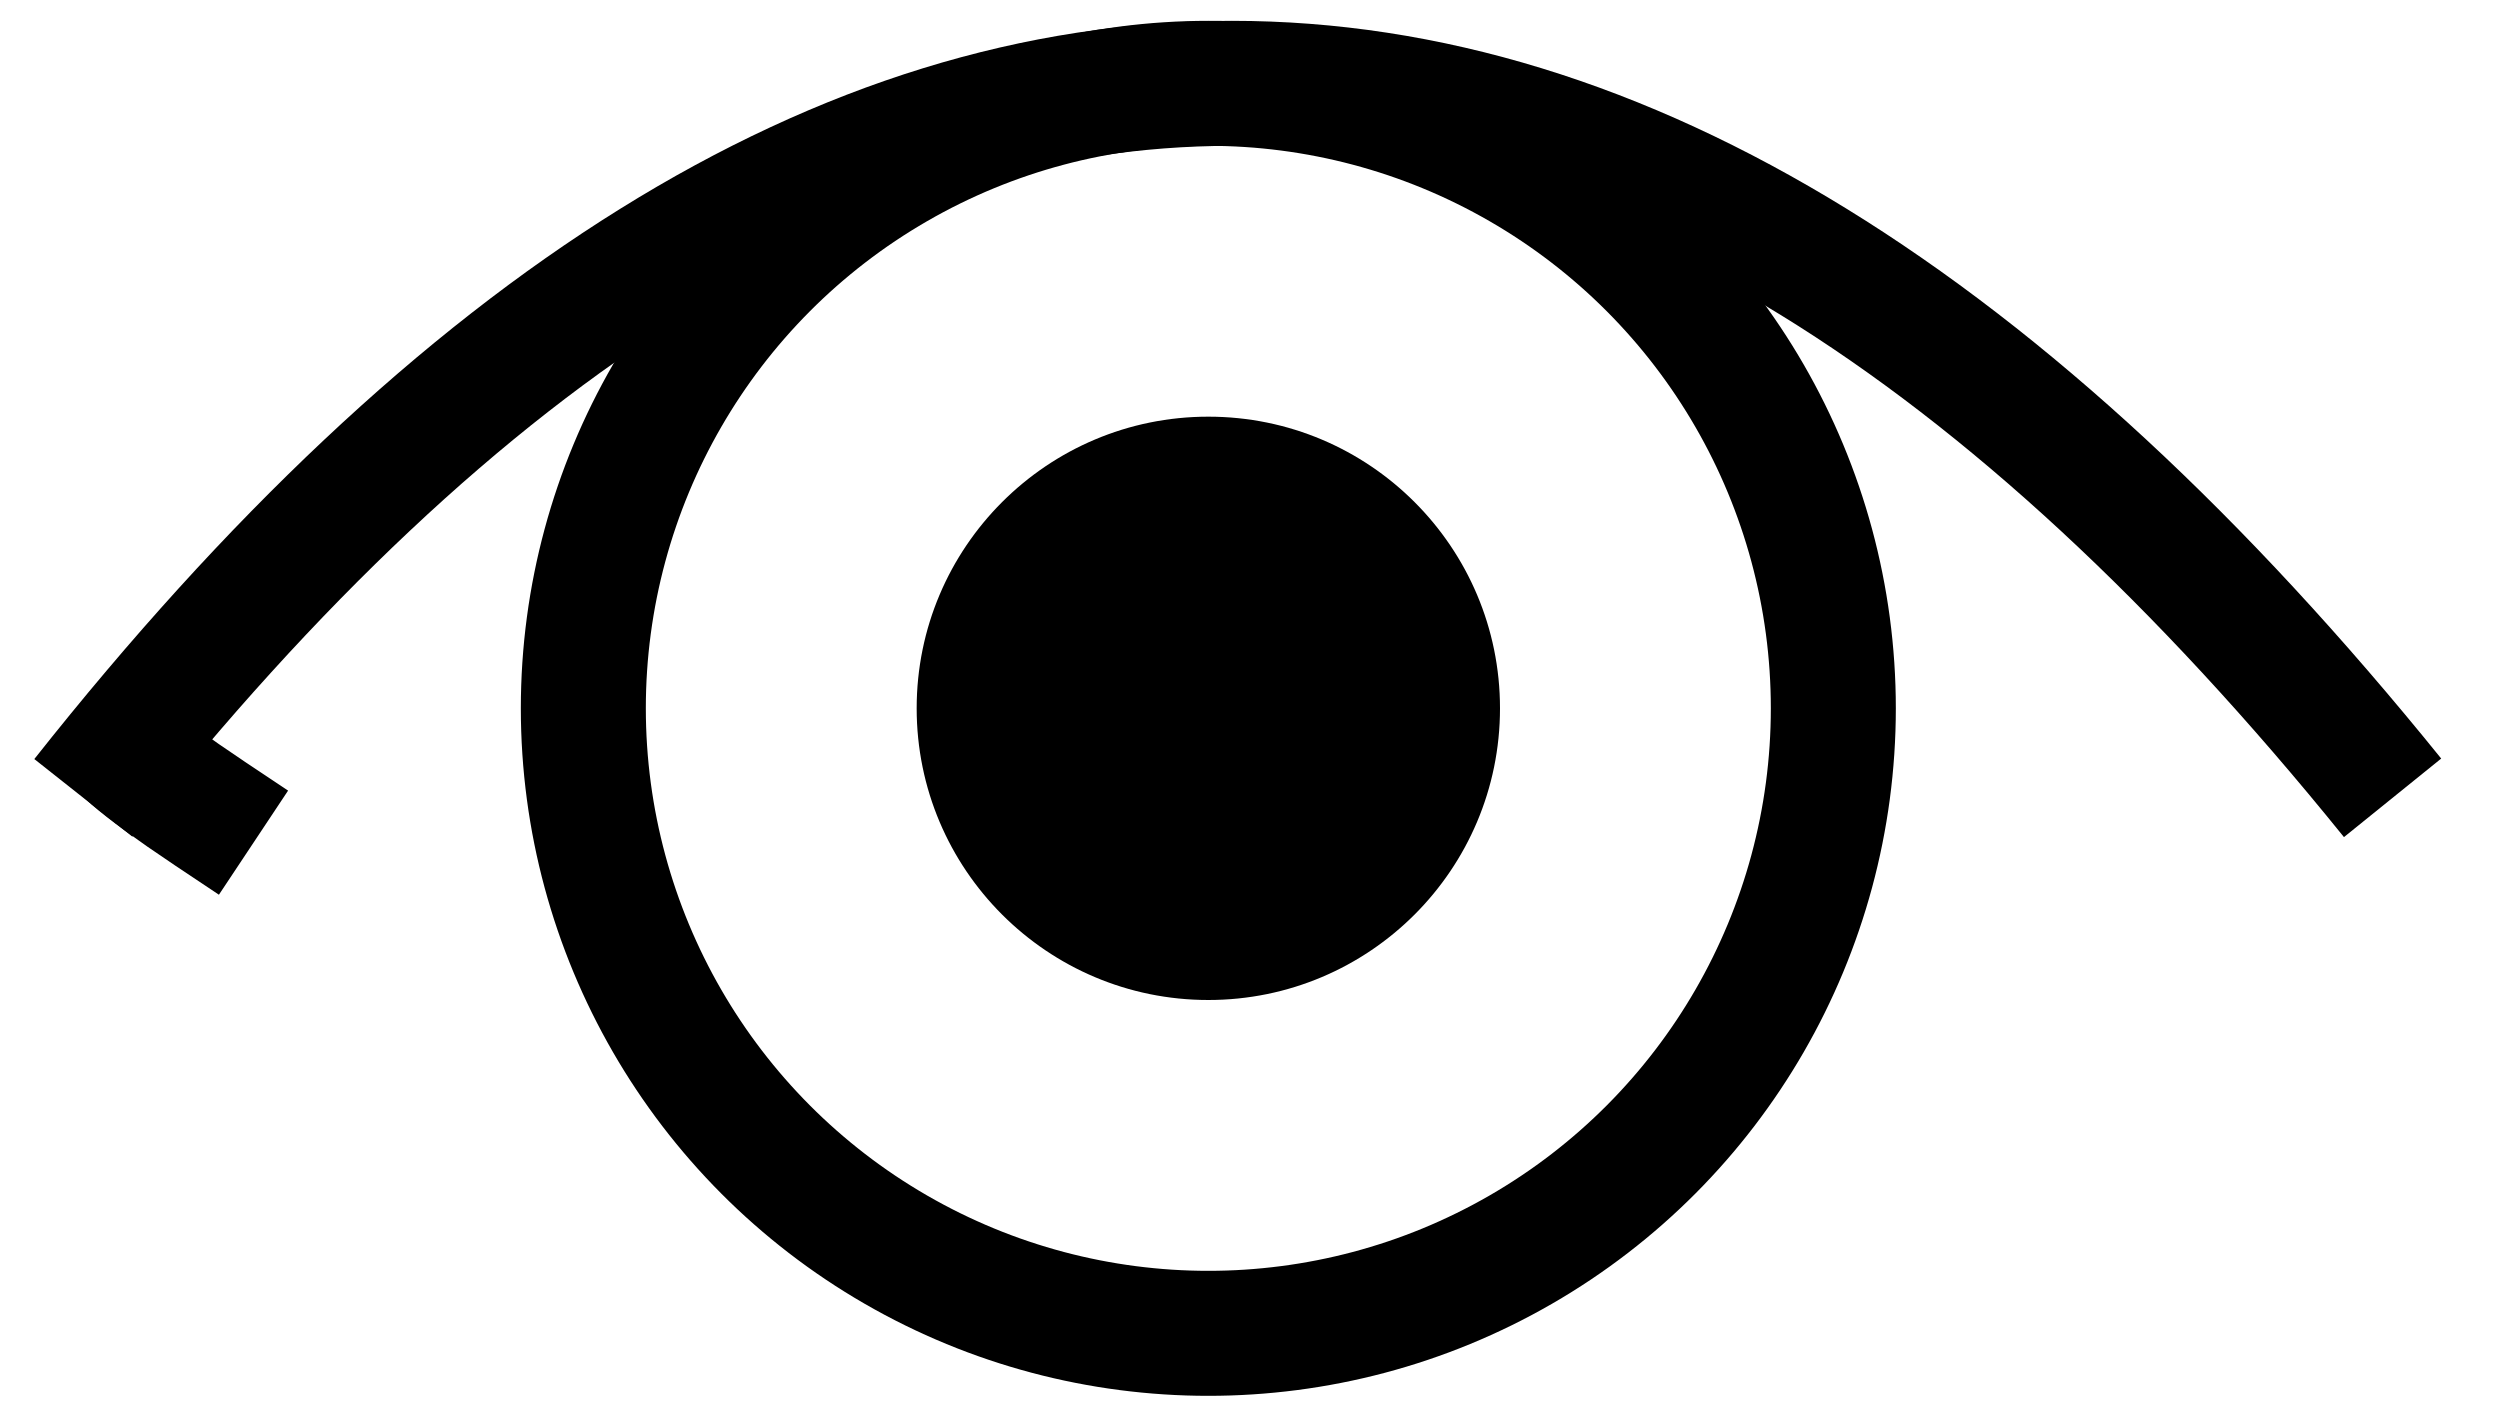 <?xml version="1.0" encoding="UTF-8"?>
<svg width="30px" height="17px" viewBox="0 0 30 17" version="1.1" xmlns="http://www.w3.org/2000/svg" xmlns:xlink="http://www.w3.org/1999/xlink">
    <!-- Generator: Sketch 49.3 (51167) - http://www.bohemiancoding.com/sketch -->
    <title>Hero</title>
    <desc>Created with Sketch.</desc>
    <defs></defs>
    <g id="Final" stroke="none" stroke-width="1" fill="none" fill-rule="evenodd">
        <g id="Hero" transform="translate(-651, -52)">
            <g id="eye" transform="translate(652, 53)">
                <circle id="Oval-2" stroke="#000000" stroke-width="1.5" cx="13.5" cy="7.5" r="7.5"></circle>
                <circle id="Oval-3" fill="#000000" cx="13.5" cy="7.5" r="3.5"></circle>
                <path d="M0,8.574 C4.522,2.858 9.116,1.6870087e-16 13.783,0 C18.451,0 23.093,2.858 27.711,8.574" id="Path-4" stroke="#000000" stroke-width="1.5"></path>
                <path d="M0.5,8 C0.591,8.102 0.824,8.284 1.197,8.544 C1.349,8.65 1.631,8.839 2.042,9.112" id="Path-6" stroke="#000000" stroke-width="1.5"></path>
            </g>
        </g>
    </g>
</svg>